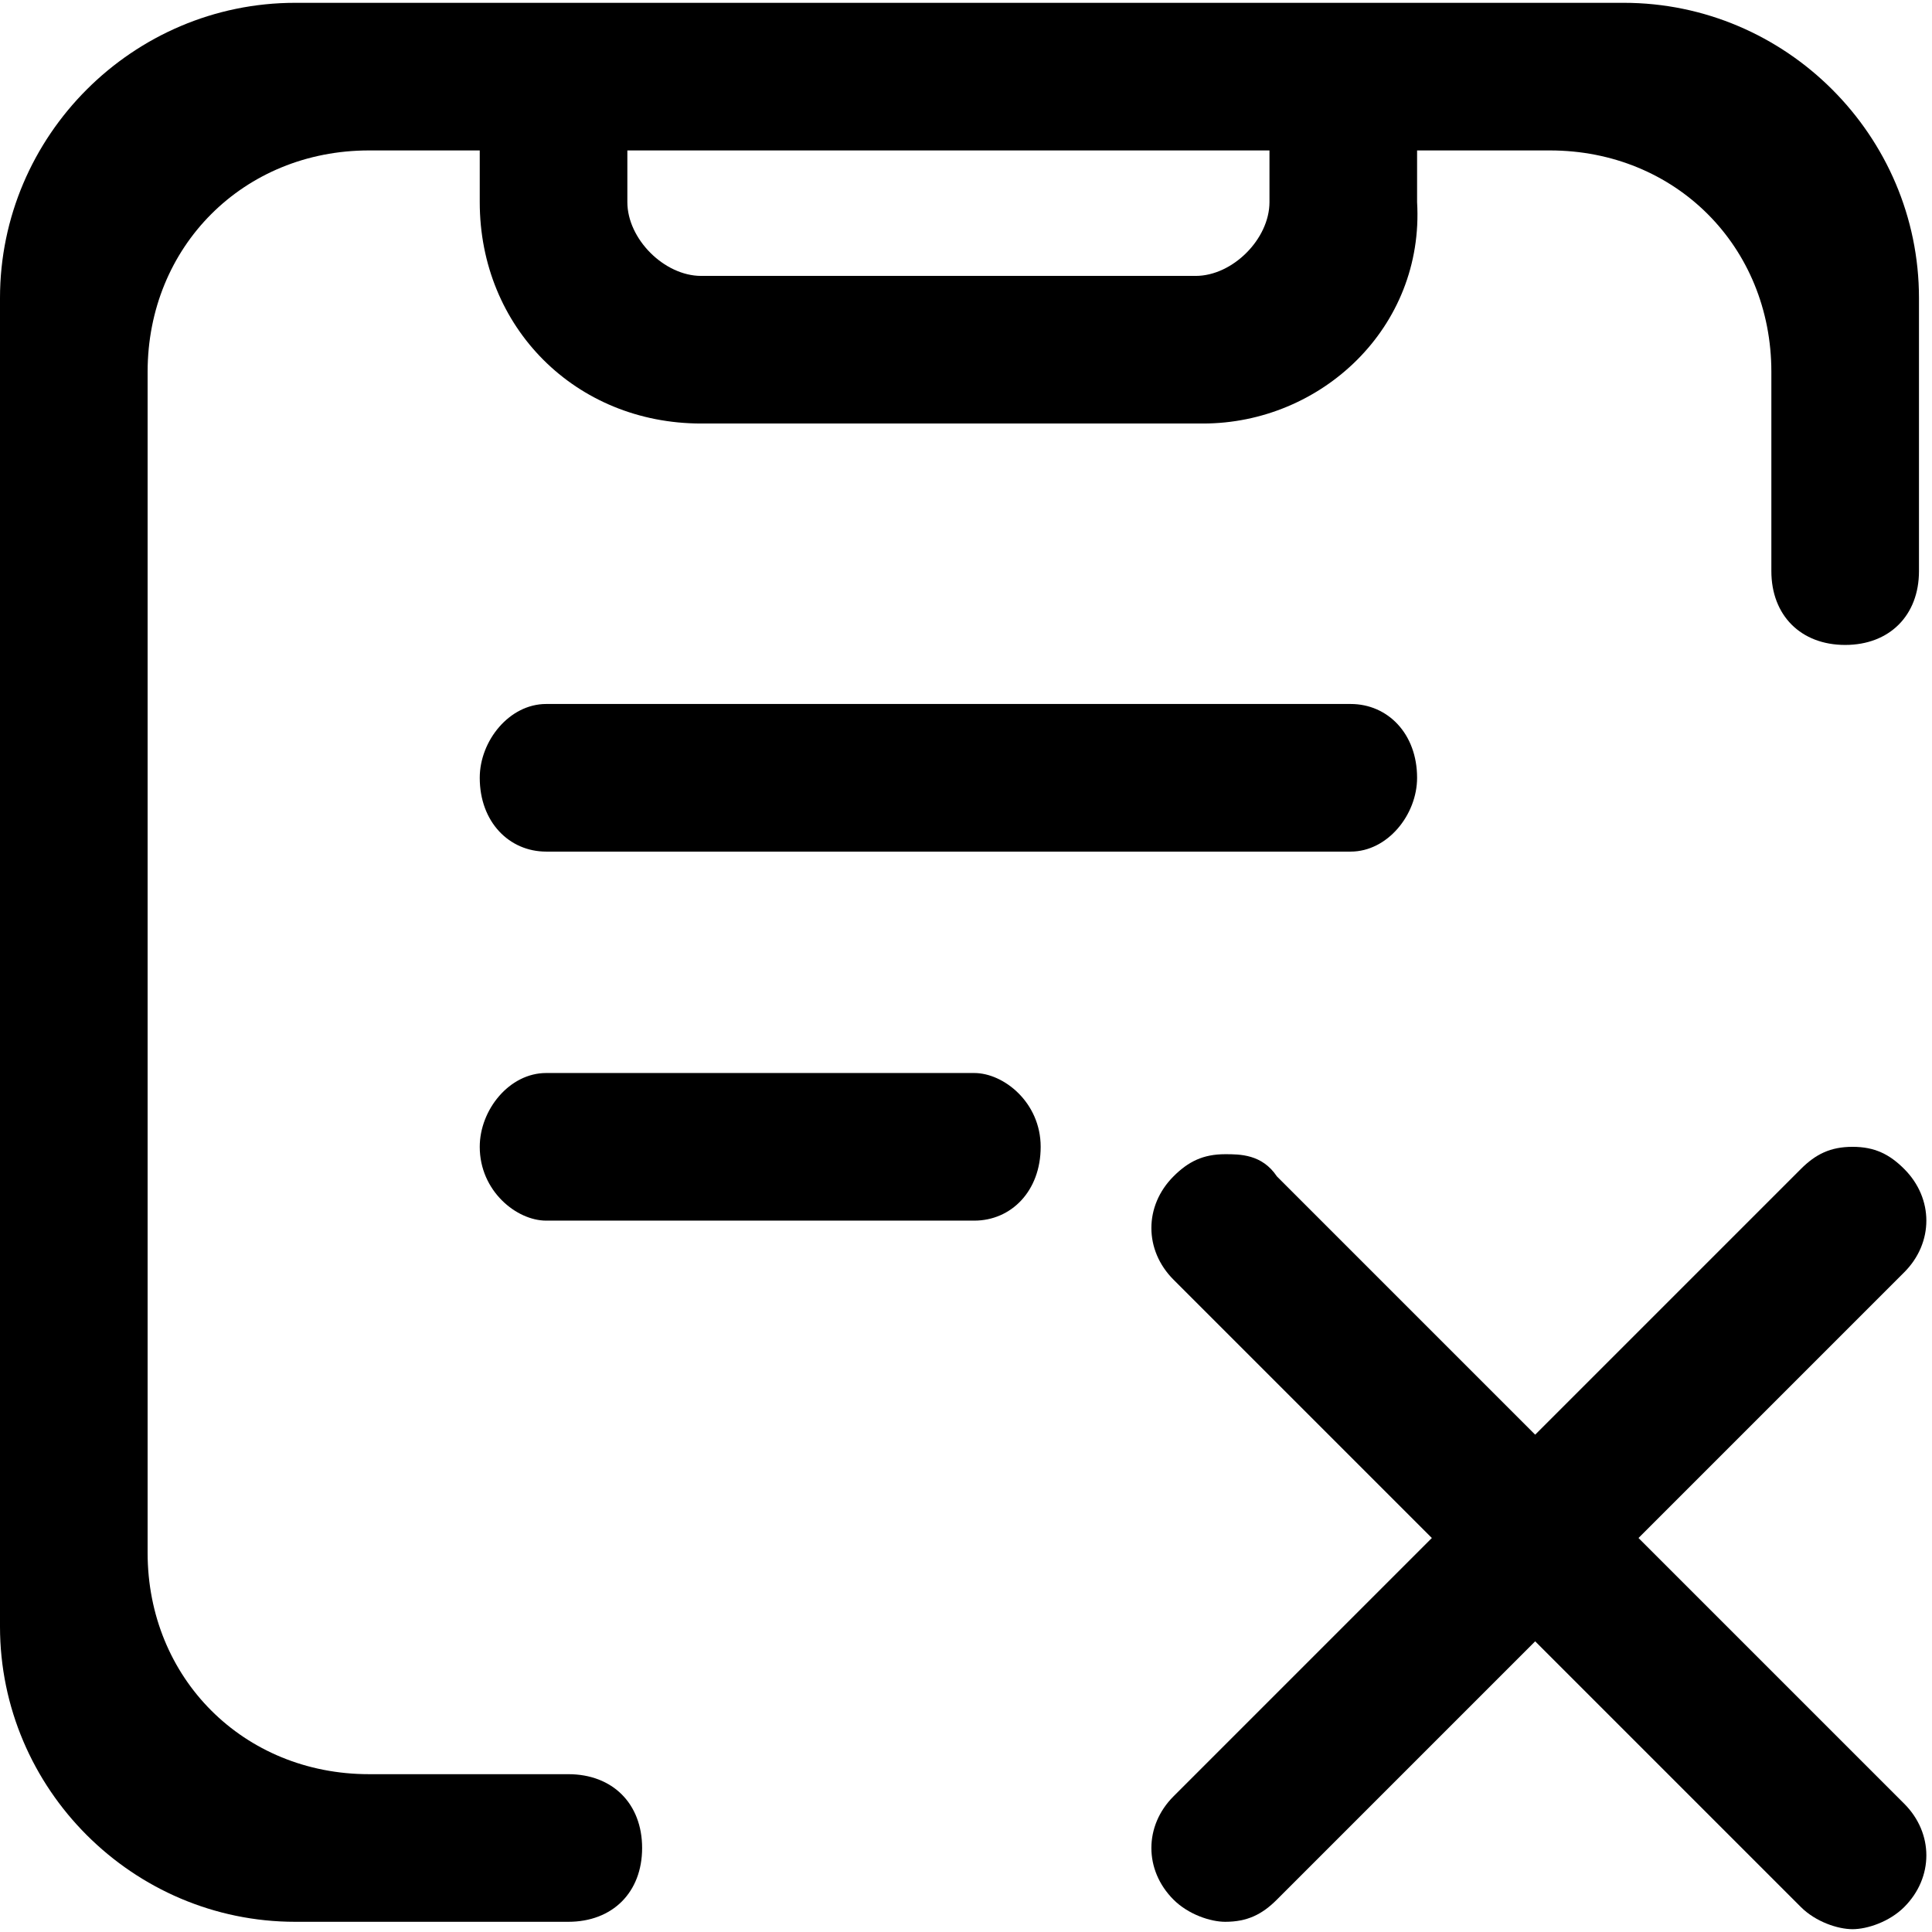 <svg t="1696505180968" class="icon" viewBox="0 0 1027 1024" version="1.1" xmlns="http://www.w3.org/2000/svg" p-id="3297" width="128" height="128"><path d="M717.977 451.188H290.33c-19.617 0-35.31-15.693-35.31-39.234 0-19.617 15.693-39.234 35.31-39.234h427.648c19.617 0 35.31 15.693 35.31 39.234 0 19.617-15.693 39.234-35.31 39.234z"  p-id="3298"></path><path d="M984.766 608.123c-11.77 0-19.617 3.923-27.464 11.77l-333.487 333.487c-15.693 15.693-15.693 39.234 0 54.927 7.847 7.847 19.617 11.77 27.464 11.77 11.77 0 19.617-3.923 27.464-11.77l333.487-333.487c15.693-15.693 15.693-39.234 0-54.927-7.847-7.847-15.693-11.77-27.464-11.77z"  p-id="3299"></path><path d="M651.28 612.046c-11.77 0-19.617 3.923-27.464 11.77-15.693 15.693-15.693 39.234 0 54.927l333.487 333.487c7.847 7.847 19.617 11.77 27.464 11.77s19.617-3.923 27.464-11.77c15.693-15.693 15.693-39.234 0-54.927l-333.487-333.487c-7.847-11.77-19.617-11.77-27.464-11.77z"  p-id="3300"></path><path d="M517.885 647.356H290.33c-15.693 0-35.31-15.693-35.31-39.234 0-19.617 15.693-39.234 35.31-39.234h227.556c15.693 0 35.31 15.693 35.31 39.234s-15.693 39.234-35.31 39.234zM753.287 105.931v-78.467h-78.467v78.467c0 19.617-19.617 39.234-39.234 39.234H372.72c-19.617 0-39.234-19.617-39.234-39.234v-78.467h-78.467v78.467c0 66.697 51.004 117.701 117.701 117.701h266.789c62.774 0 117.701-51.004 113.778-117.701z" p-id="3301"></path><path d="M78.467 823.908V196.169c0-66.697 51.004-117.701 117.701-117.701h627.739c66.697 0 117.701 51.004 117.701 117.701v105.931c0 23.54 15.693 39.234 39.234 39.234s39.234-15.693 39.234-39.234V156.935c0-86.314-70.621-156.935-156.935-156.935H156.935C70.621 0 0 70.621 0 156.935v706.207c0 86.314 70.621 156.935 156.935 156.935h145.165c23.54 0 39.234-15.693 39.234-39.234s-15.693-39.234-39.234-39.234H196.169c-66.697 0-117.701-51.004-117.701-117.701z"  p-id="3302"></path></svg>
